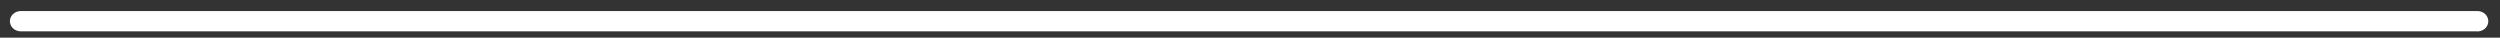 <svg width="199" height="3" viewBox="0 0 199 3" fill="none" xmlns="http://www.w3.org/2000/svg">
<rect x="0" y="0" width="199" height="3" fill="#333333" stroke="none"/>
<path d="M197.1 2.496H1.653C1.424 2.496 1.204 2.411 1.042 2.259C0.879 2.107 0.788 1.902 0.788 1.687C0.788 1.473 0.879 1.267 1.042 1.116C1.204 0.964 1.424 0.879 1.653 0.879H197.203C197.433 0.879 197.653 0.964 197.815 1.116C197.977 1.267 198.069 1.473 198.069 1.687C198.07 1.802 198.044 1.916 197.994 2.021C197.945 2.126 197.871 2.22 197.78 2.296C197.688 2.373 197.58 2.43 197.463 2.465C197.345 2.499 197.222 2.51 197.1 2.496Z" fill="white"/>
</svg>
